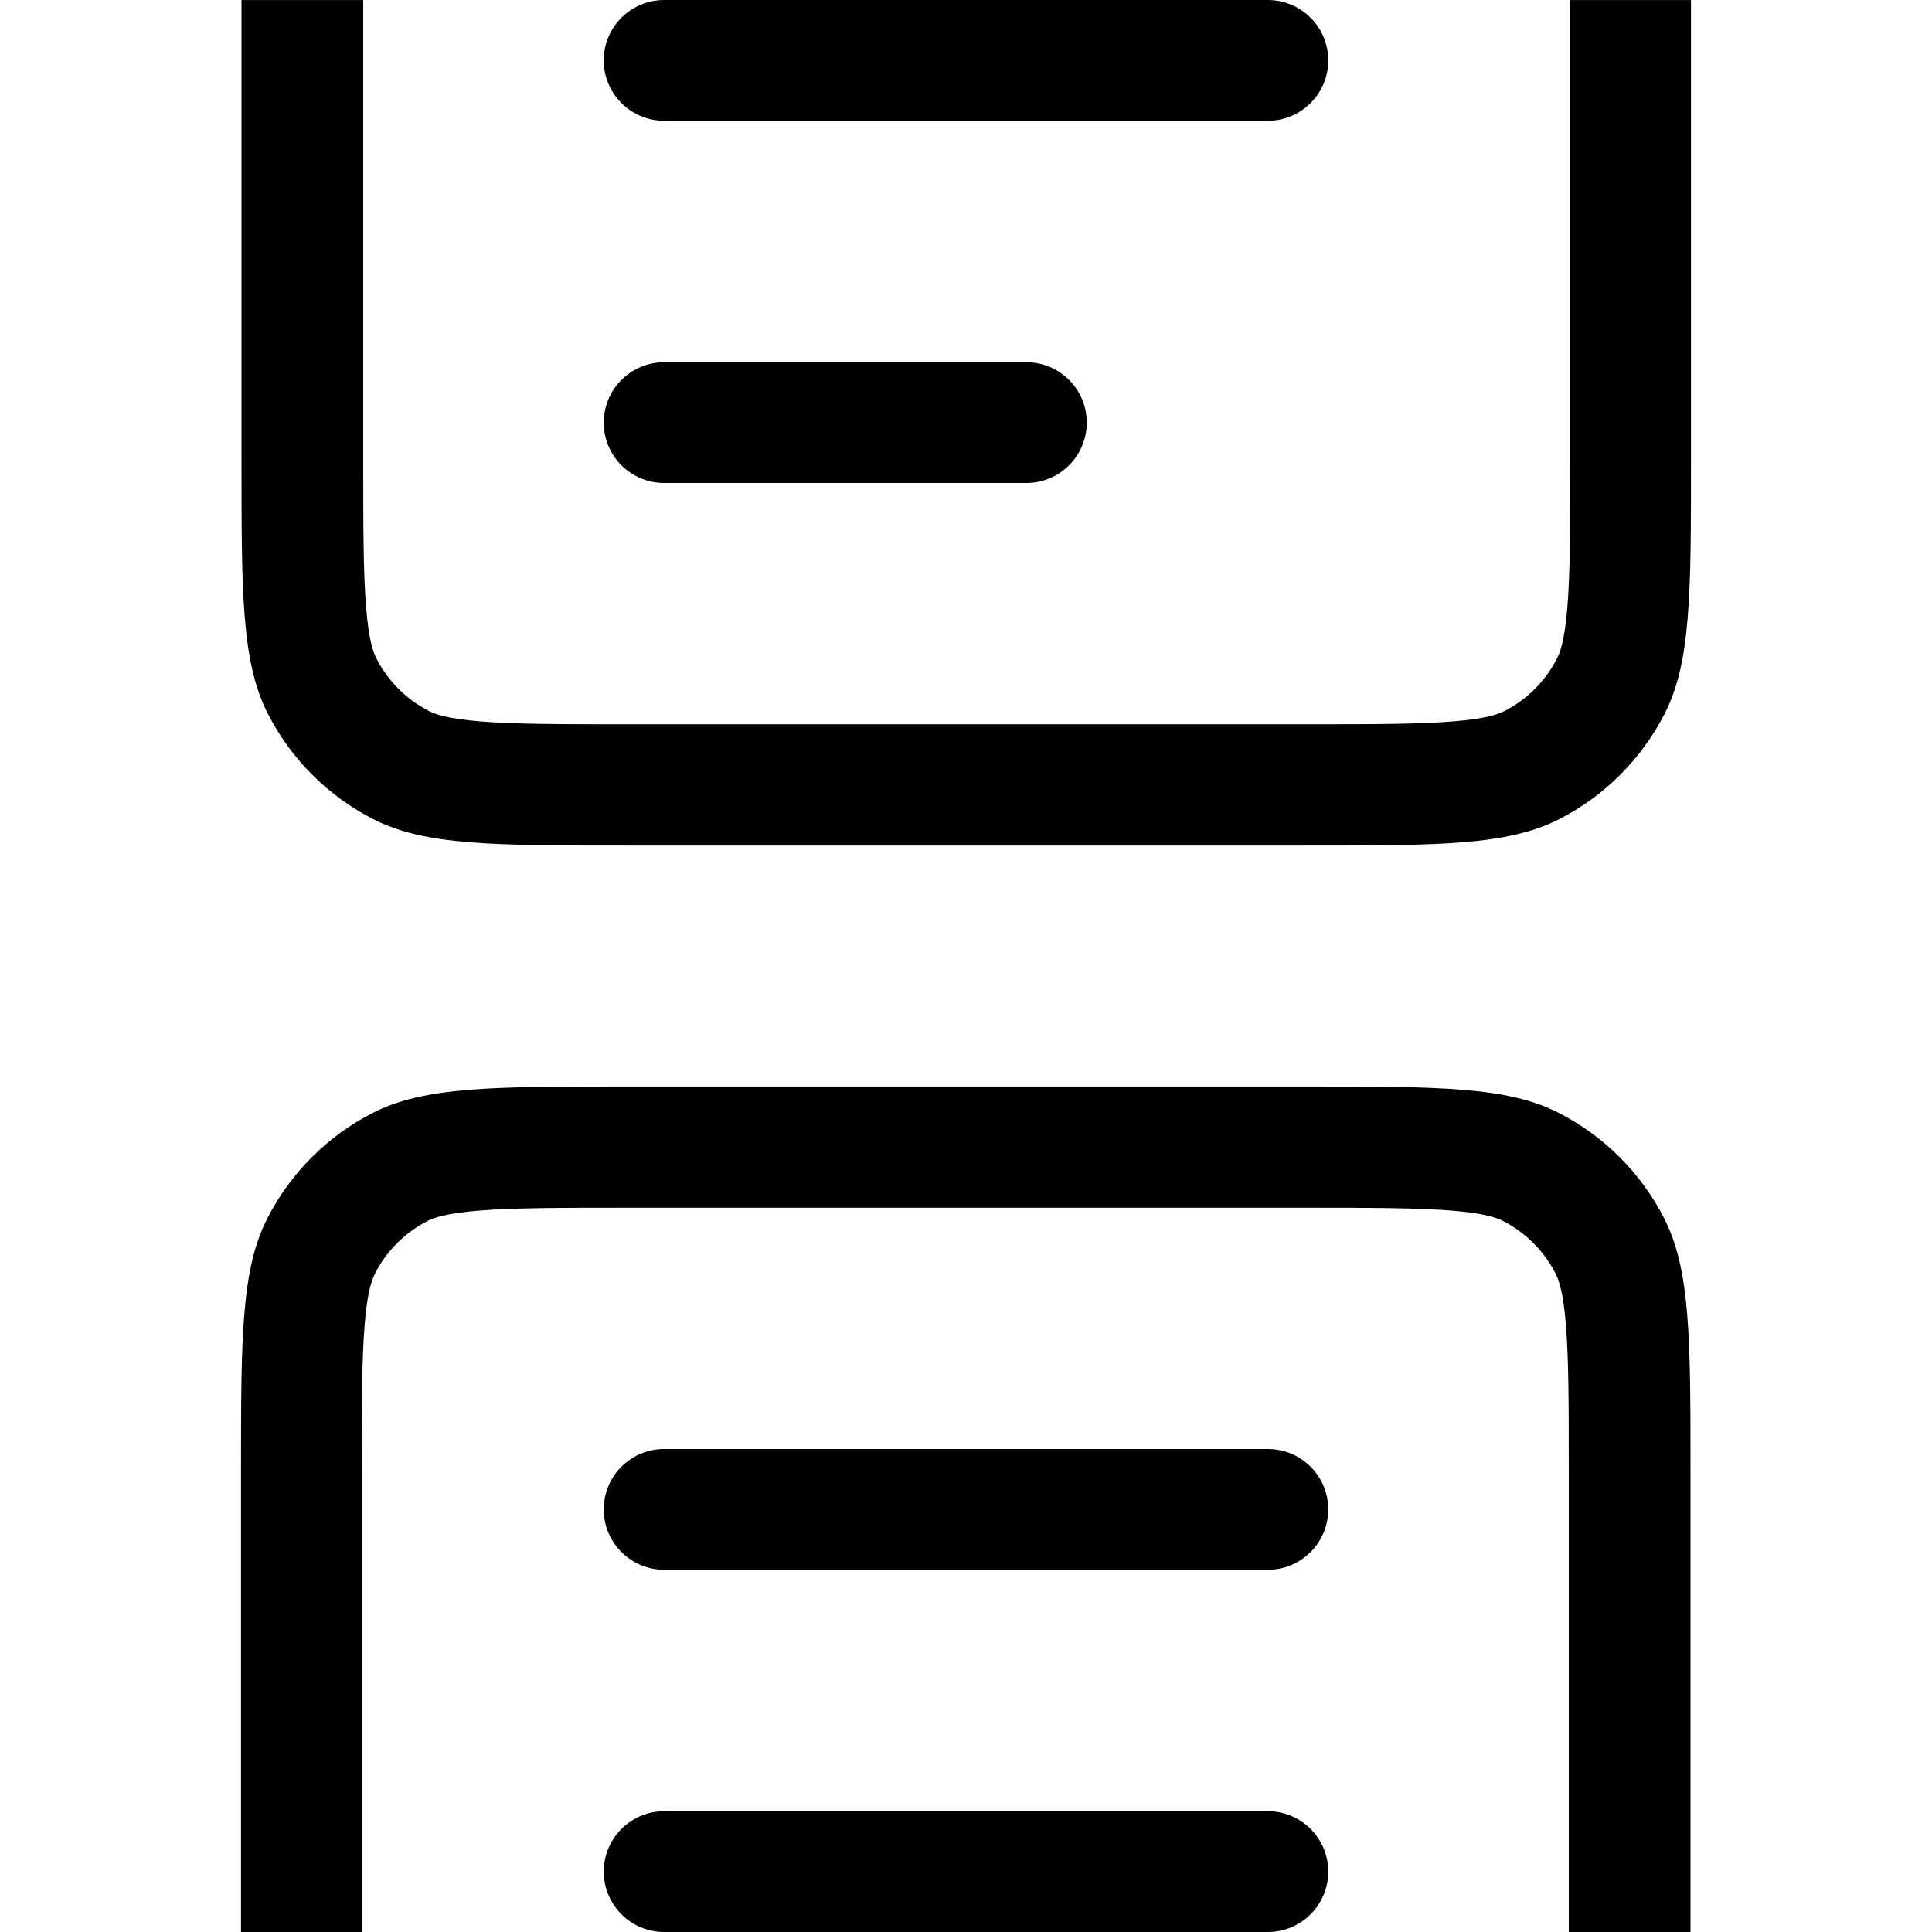 <svg viewBox="0 0 16 16" xmlns="http://www.w3.org/2000/svg"><path d="m5 0.5c0-0.276 0.224-0.5 0.5-0.5h5c0.276 0 0.5 0.224 0.5 0.5s-0.224 0.5-0.5 0.5h-5c-0.276 0-0.5-0.224-0.5-0.5z" fill="#000"/><path d="m3 2.44e-4h-1v3.8c0 1.12 0 1.68 0.218 2.11 0.192 0.376 0.498 0.682 0.874 0.874 0.428 0.218 0.988 0.218 2.11 0.218h5.6c1.12 0 1.68 0 2.11-0.218 0.376-0.192 0.682-0.498 0.874-0.874 0.218-0.428 0.218-0.988 0.218-2.11v-3.8h-1v3.8c0 0.577-8e-4 0.949-0.024 1.23-0.022 0.272-0.06 0.372-0.085 0.422-0.096 0.188-0.249 0.341-0.437 0.437-0.05 0.025-0.15 0.063-0.422 0.085-0.283 0.023-0.656 0.024-1.23 0.024h-5.6c-0.577 0-0.949-7.7e-4 -1.23-0.024-0.272-0.022-0.372-0.06-0.422-0.085-0.188-0.096-0.341-0.249-0.437-0.437-0.025-0.049-0.063-0.15-0.085-0.422-0.023-0.283-0.024-0.656-0.024-1.23v-3.8z" fill="#000"/><path d="m14 16v-3.8c0-1.12 0-1.68-0.218-2.11-0.192-0.376-0.498-0.682-0.874-0.874-0.428-0.218-0.988-0.218-2.11-0.218h-5.6c-1.12 0-1.68 0-2.11 0.218-0.376 0.192-0.682 0.498-0.874 0.874-0.218 0.428-0.218 0.988-0.218 2.11v3.8h1v-3.8c0-0.576 7.8e-4 -0.949 0.024-1.23 0.022-0.272 0.06-0.372 0.085-0.422 0.096-0.188 0.249-0.341 0.437-0.437 0.049-0.025 0.15-0.063 0.422-0.085 0.283-0.023 0.656-0.024 1.23-0.024h5.6c0.577 0 0.949 8e-4 1.23 0.024 0.272 0.022 0.372 0.06 0.422 0.085 0.188 0.096 0.341 0.249 0.437 0.437 0.025 0.049 0.063 0.15 0.085 0.422 0.023 0.283 0.024 0.656 0.024 1.23v3.8h1z" fill="#000"/><path d="m5 12.5c0-0.276 0.224-0.5 0.5-0.5h5c0.276 0 0.5 0.224 0.5 0.5s-0.224 0.5-0.5 0.5h-5c-0.276 0-0.5-0.224-0.5-0.5z" fill="#000"/><path d="m5.5 15c-0.276 0-0.5 0.224-0.5 0.5s0.224 0.5 0.5 0.5h5c0.276 0 0.5-0.224 0.5-0.5s-0.224-0.5-0.5-0.5h-5z" fill="#000"/><path d="m5.5 3c-0.276 0-0.5 0.224-0.5 0.5s0.224 0.5 0.5 0.5h3c0.276 0 0.5-0.224 0.5-0.5s-0.224-0.5-0.5-0.5h-3z" fill="#000"/></svg>
